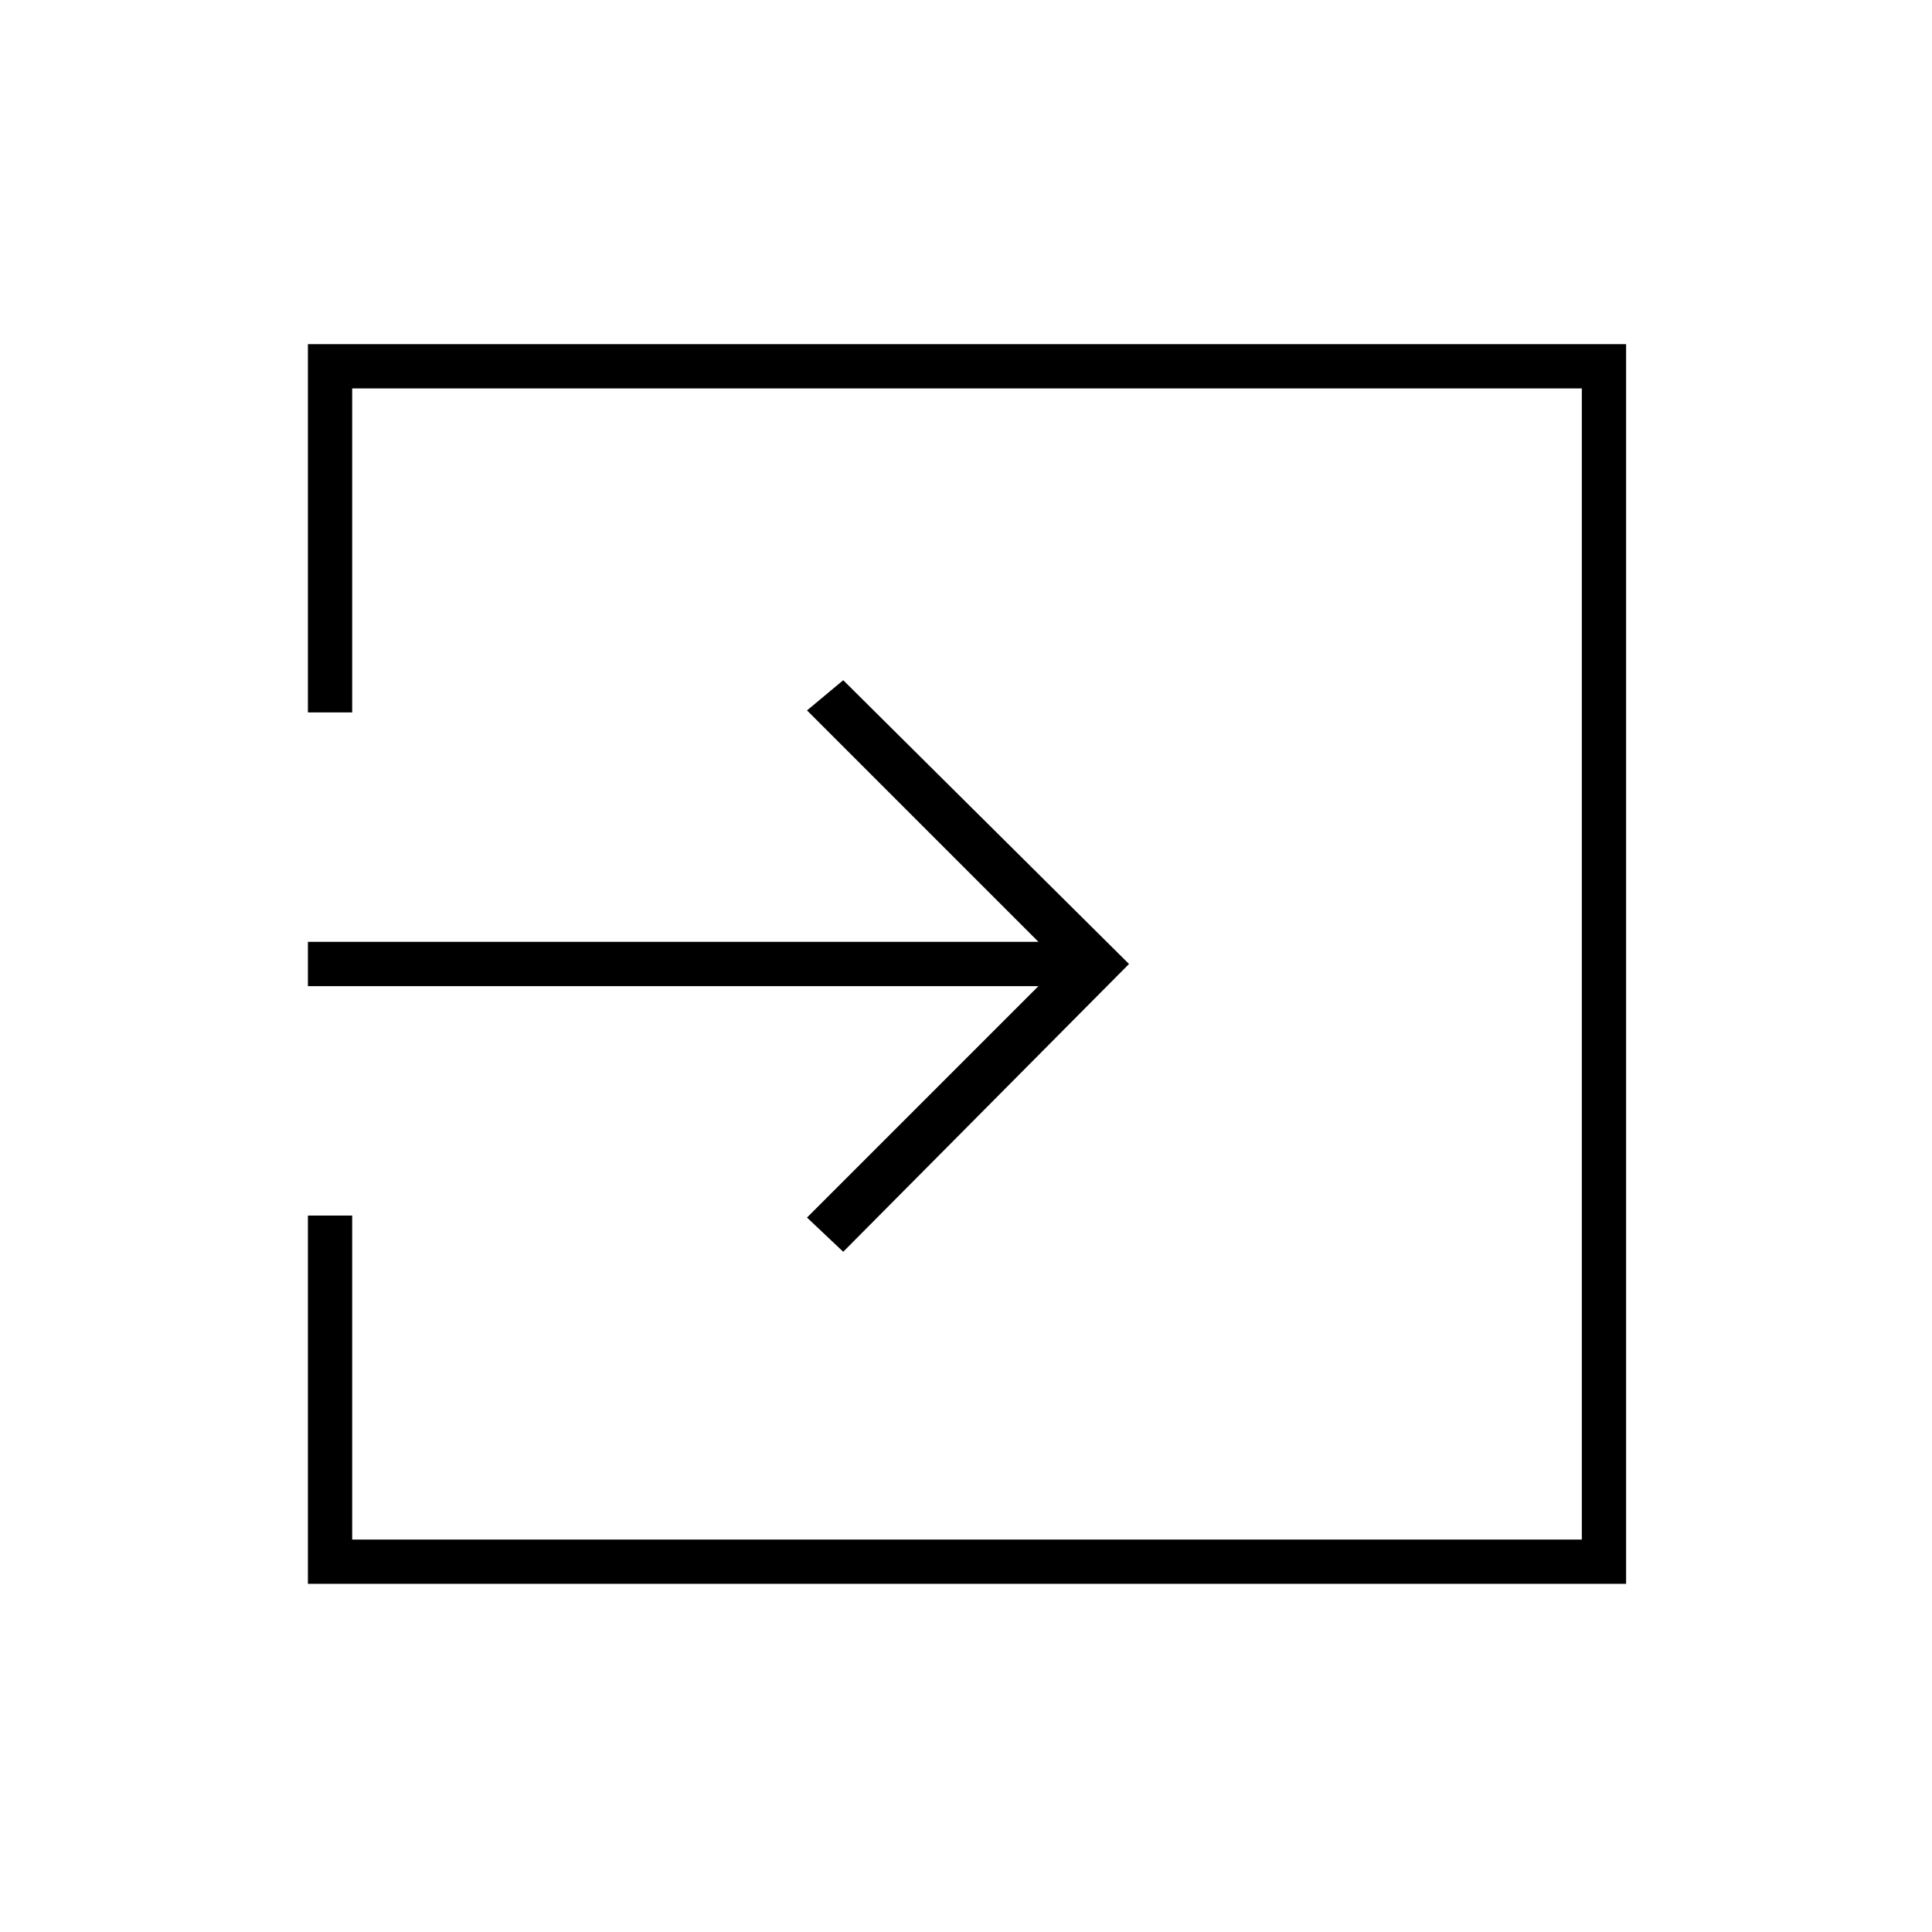 <svg xmlns="http://www.w3.org/2000/svg" height="48" width="48"><path d="m20.95 31.1-.9-.85 5.75-5.75H7.65v-1.1H25.8l-5.75-5.75.9-.75 7.1 7.05Zm-13.3 8.25V30.2h1.1v8.05H39.3V9.65H8.75v8.05h-1.1V8.55H40.4v30.8Z"/></svg>